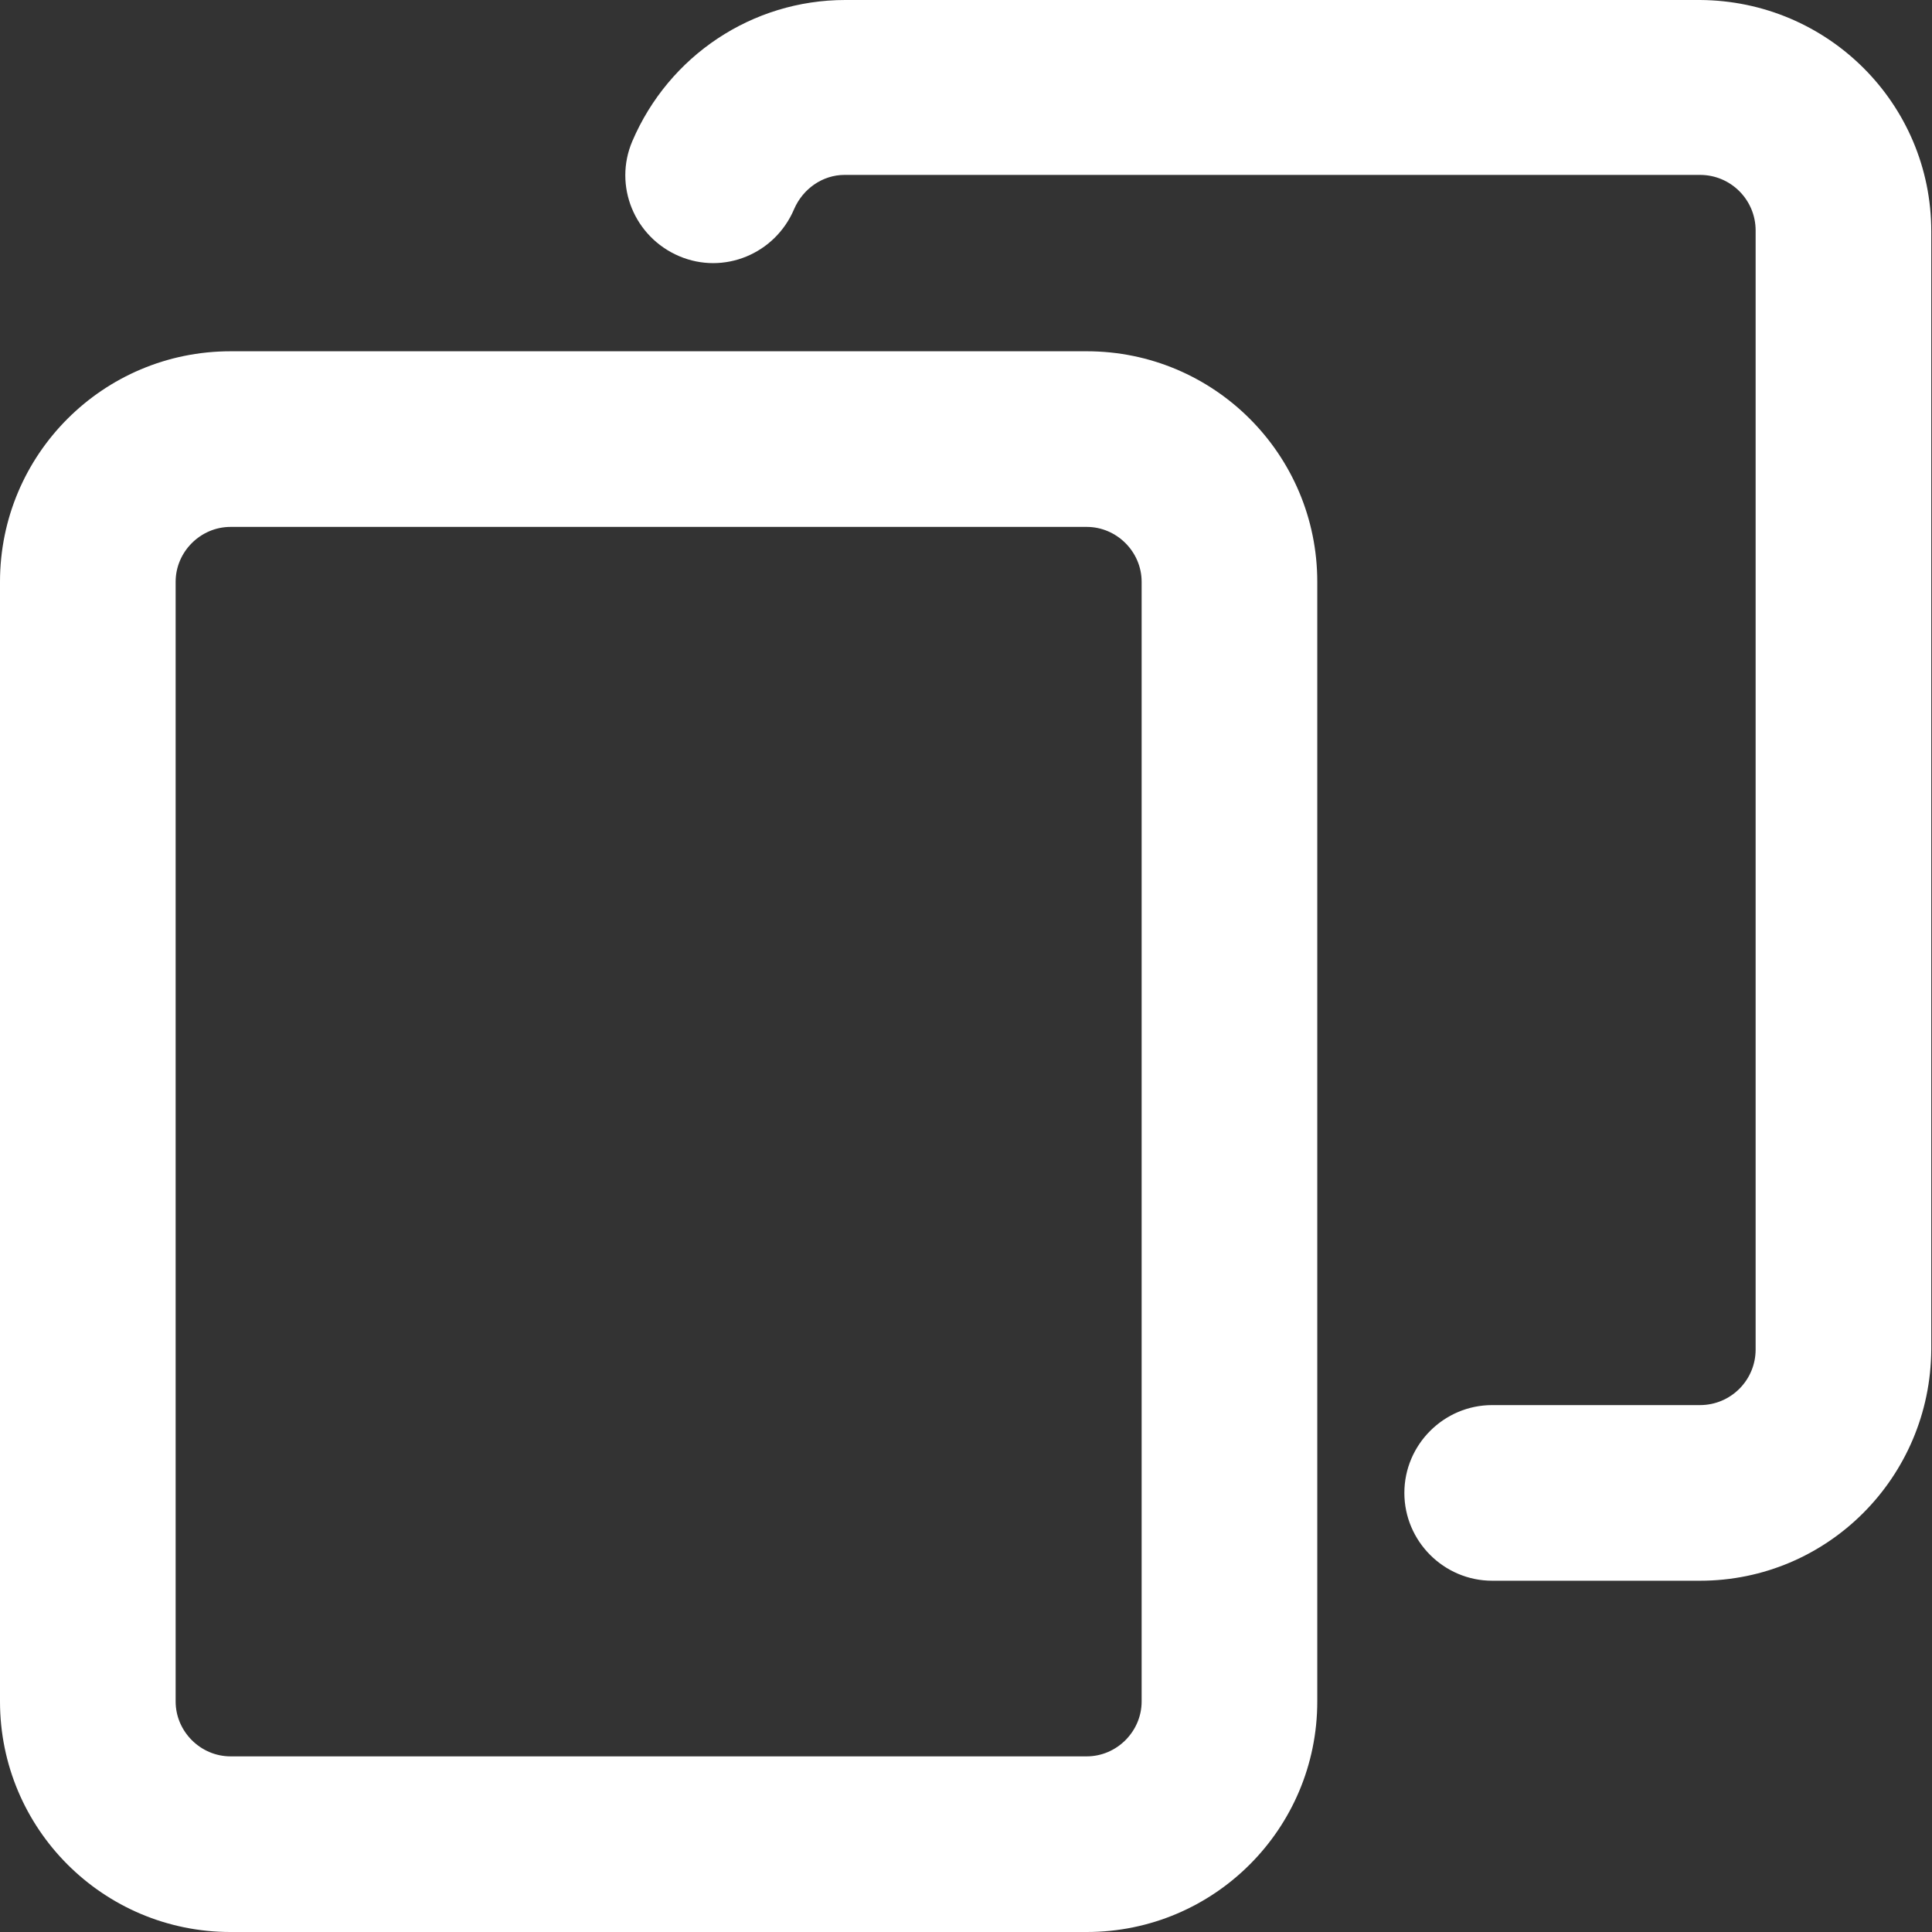 <?xml version="1.0" encoding="UTF-8"?>
<svg id="_圖層_2" data-name="圖層 2" xmlns="http://www.w3.org/2000/svg" viewBox="0 0 26.4 26.4">
  <rect x="0" y="0" width="26.4" height="26.4" fill="#333333" stroke="none"/>
  <defs>
    <style>
      .cls-1 {
        fill: #fff;
      }
    </style>
  </defs>
  <g id="_圖層_1-2" data-name="圖層 1">
    <g id="Layer_2" data-name="Layer 2">
      <path class="cls-1" d="M3.15,26.4h11.7c1.74,0,3.15-1.41,3.15-3.15V7.95c0-1.74-1.41-3.15-3.15-3.15H3.15c-1.74,0-3.15,1.41-3.15,3.15v15.3c0,1.74,1.41,3.15,3.15,3.15ZM2.4,7.95c0-.41.34-.75.75-.75h11.7c.41,0,.75.34.75.75v15.3c0,.41-.34.75-.75.75H3.15c-.41,0-.75-.34-.75-.75V7.95Z"/>
      <path class="cls-1" d="M23.24,0h-11.69c-1.27,0-2.41.76-2.91,1.93-.26.61.03,1.31.64,1.57.61.26,1.31-.03,1.57-.64.12-.28.39-.47.69-.47h11.69c.42,0,.76.34.76.76v15.29c0,.42-.34.76-.76.76h-2.84c-.66,0-1.2.54-1.2,1.2s.54,1.2,1.2,1.2h2.84c1.74,0,3.15-1.41,3.16-3.16V3.16c0-1.74-1.41-3.15-3.16-3.16h0Z"/>
    </g>
  </g>
</svg>
